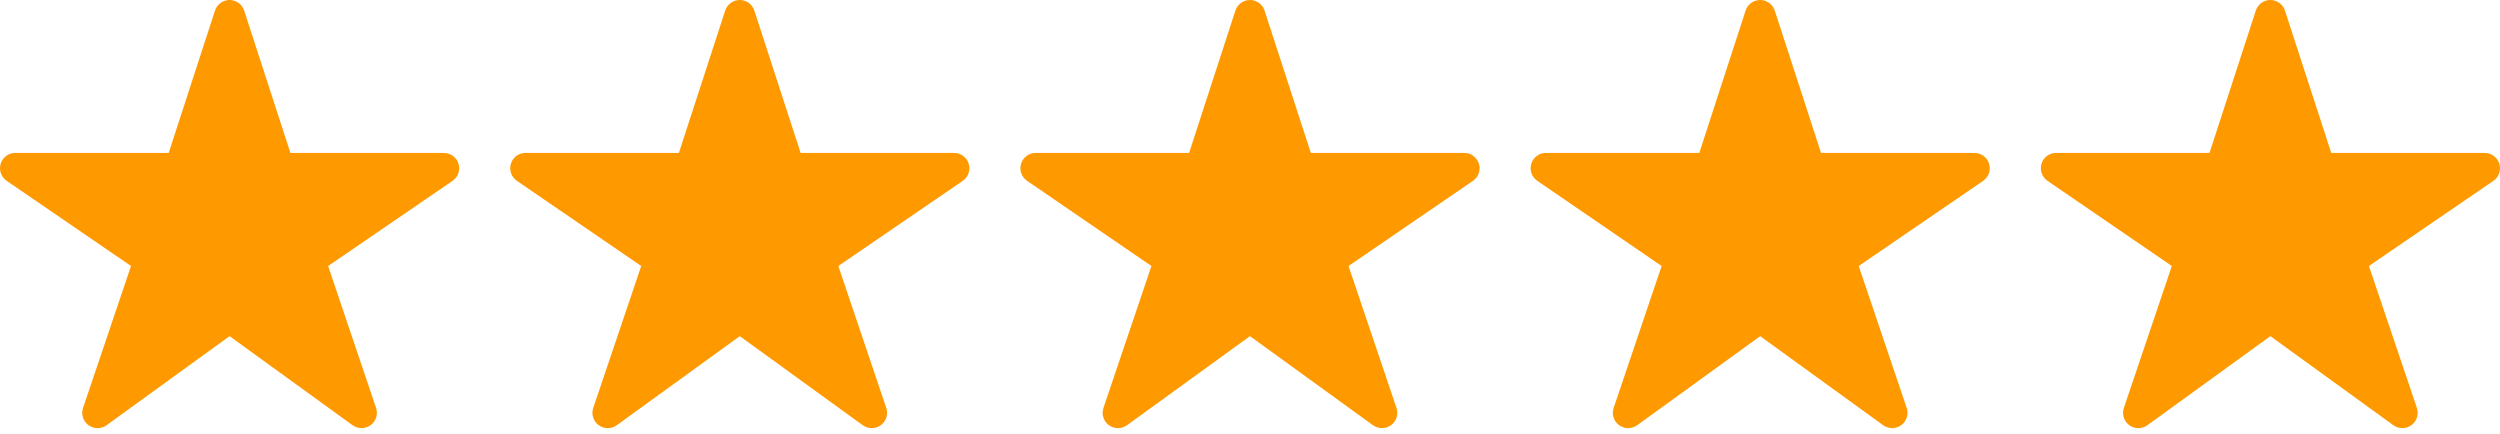 <svg width="98" height="17" viewBox="0 0 98 17" fill="none" xmlns="http://www.w3.org/2000/svg">
<path d="M94.174 16.782C94.048 16.782 93.925 16.743 93.822 16.67L88.999 13.177L84.176 16.67C84.073 16.744 83.949 16.784 83.821 16.784C83.694 16.783 83.57 16.742 83.468 16.667C83.365 16.592 83.289 16.486 83.251 16.364C83.213 16.243 83.214 16.113 83.255 15.992L85.136 10.427L80.261 7.088C80.155 7.015 80.076 6.911 80.034 6.791C79.991 6.67 79.989 6.539 80.027 6.417C80.064 6.295 80.14 6.188 80.243 6.112C80.346 6.035 80.471 5.994 80.599 5.994H86.613L88.428 0.414C88.467 0.294 88.544 0.189 88.646 0.115C88.749 0.04 88.872 0 88.999 0C89.126 0 89.249 0.04 89.352 0.115C89.454 0.189 89.531 0.294 89.57 0.414L91.385 5.996H97.4C97.528 5.996 97.653 6.037 97.756 6.113C97.859 6.189 97.935 6.295 97.973 6.418C98.011 6.54 98.009 6.671 97.967 6.792C97.925 6.913 97.845 7.017 97.739 7.09L92.862 10.427L94.742 15.991C94.772 16.081 94.781 16.177 94.767 16.271C94.753 16.365 94.717 16.454 94.661 16.532C94.606 16.609 94.533 16.672 94.448 16.715C94.363 16.759 94.27 16.782 94.174 16.782Z" fill="#FF9900"/>
<path d="M74.174 16.782C74.048 16.782 73.925 16.743 73.822 16.67L68.999 13.177L64.176 16.67C64.073 16.744 63.949 16.784 63.821 16.784C63.694 16.783 63.57 16.742 63.468 16.667C63.365 16.592 63.289 16.486 63.251 16.364C63.213 16.243 63.214 16.113 63.255 15.992L65.136 10.427L60.261 7.088C60.155 7.015 60.076 6.911 60.033 6.791C59.991 6.67 59.989 6.539 60.027 6.417C60.064 6.295 60.14 6.188 60.243 6.112C60.346 6.035 60.471 5.994 60.599 5.994H66.613L68.428 0.414C68.467 0.294 68.544 0.189 68.646 0.115C68.749 0.04 68.872 0 68.999 0C69.126 0 69.249 0.04 69.352 0.115C69.454 0.189 69.531 0.294 69.57 0.414L71.385 5.996H77.4C77.528 5.996 77.653 6.037 77.756 6.113C77.859 6.189 77.935 6.295 77.973 6.418C78.011 6.54 78.009 6.671 77.967 6.792C77.925 6.913 77.845 7.017 77.739 7.09L72.862 10.427L74.742 15.991C74.772 16.081 74.781 16.177 74.767 16.271C74.753 16.365 74.717 16.454 74.661 16.532C74.606 16.609 74.533 16.672 74.448 16.715C74.363 16.759 74.27 16.782 74.174 16.782Z" fill="#FF9900"/>
<path d="M54.174 16.782C54.048 16.782 53.925 16.743 53.822 16.67L48.999 13.177L44.176 16.67C44.073 16.744 43.949 16.784 43.821 16.784C43.694 16.783 43.57 16.742 43.468 16.667C43.365 16.592 43.289 16.486 43.251 16.364C43.213 16.243 43.214 16.113 43.255 15.992L45.136 10.427L40.261 7.088C40.155 7.015 40.076 6.911 40.033 6.791C39.991 6.67 39.989 6.539 40.027 6.417C40.064 6.295 40.14 6.188 40.243 6.112C40.346 6.035 40.471 5.994 40.599 5.994H46.613L48.428 0.414C48.467 0.294 48.544 0.189 48.646 0.115C48.749 0.04 48.872 0 48.999 0C49.126 0 49.249 0.04 49.352 0.115C49.455 0.189 49.531 0.294 49.57 0.414L51.385 5.996H57.4C57.528 5.996 57.653 6.037 57.756 6.113C57.859 6.189 57.935 6.295 57.973 6.418C58.011 6.54 58.009 6.671 57.967 6.792C57.925 6.913 57.845 7.017 57.739 7.09L52.862 10.427L54.742 15.991C54.772 16.081 54.781 16.177 54.767 16.271C54.753 16.365 54.717 16.454 54.661 16.532C54.606 16.609 54.533 16.672 54.448 16.715C54.363 16.759 54.27 16.782 54.174 16.782Z" fill="#FF9900"/>
<path d="M34.174 16.782C34.048 16.782 33.925 16.743 33.822 16.67L28.999 13.177L24.176 16.67C24.073 16.744 23.949 16.784 23.821 16.784C23.694 16.783 23.57 16.742 23.468 16.667C23.365 16.592 23.289 16.486 23.251 16.364C23.213 16.243 23.214 16.113 23.255 15.992L25.136 10.427L20.261 7.088C20.155 7.015 20.076 6.911 20.034 6.791C19.991 6.67 19.989 6.539 20.027 6.417C20.064 6.295 20.14 6.188 20.243 6.112C20.346 6.035 20.471 5.994 20.599 5.994H26.613L28.428 0.414C28.467 0.294 28.544 0.189 28.646 0.115C28.749 0.04 28.872 0 28.999 0C29.126 0 29.249 0.04 29.352 0.115C29.454 0.189 29.531 0.294 29.57 0.414L31.385 5.996H37.4C37.528 5.996 37.653 6.037 37.756 6.113C37.859 6.189 37.935 6.295 37.973 6.418C38.011 6.54 38.009 6.671 37.967 6.792C37.925 6.913 37.845 7.017 37.739 7.09L32.862 10.427L34.742 15.991C34.772 16.081 34.781 16.177 34.767 16.271C34.753 16.365 34.717 16.454 34.661 16.532C34.606 16.609 34.533 16.672 34.448 16.715C34.363 16.759 34.27 16.782 34.174 16.782Z" fill="#FF9900"/>
<path d="M14.174 16.782C14.048 16.782 13.925 16.743 13.822 16.67L8.999 13.177L4.176 16.67C4.073 16.744 3.949 16.784 3.821 16.784C3.694 16.783 3.57 16.742 3.468 16.667C3.365 16.592 3.289 16.486 3.251 16.364C3.213 16.243 3.214 16.113 3.255 15.992L5.136 10.427L0.261 7.088C0.155 7.015 0.076 6.911 0.033 6.791C-0.009 6.67 -0.011 6.539 0.027 6.417C0.064 6.295 0.14 6.188 0.243 6.112C0.346 6.035 0.47 5.994 0.598 5.994H6.613L8.428 0.414C8.467 0.294 8.544 0.189 8.646 0.115C8.749 0.04 8.872 0 8.999 0C9.126 0 9.249 0.04 9.352 0.115C9.454 0.189 9.531 0.294 9.57 0.414L11.385 5.996H17.4C17.528 5.996 17.653 6.037 17.756 6.113C17.859 6.189 17.935 6.295 17.973 6.418C18.011 6.54 18.009 6.671 17.967 6.792C17.925 6.913 17.845 7.017 17.739 7.09L12.862 10.427L14.742 15.991C14.772 16.081 14.781 16.177 14.767 16.271C14.753 16.365 14.717 16.454 14.661 16.532C14.606 16.609 14.533 16.672 14.448 16.715C14.363 16.759 14.27 16.782 14.174 16.782Z" fill="#FF9900"/>
</svg>

